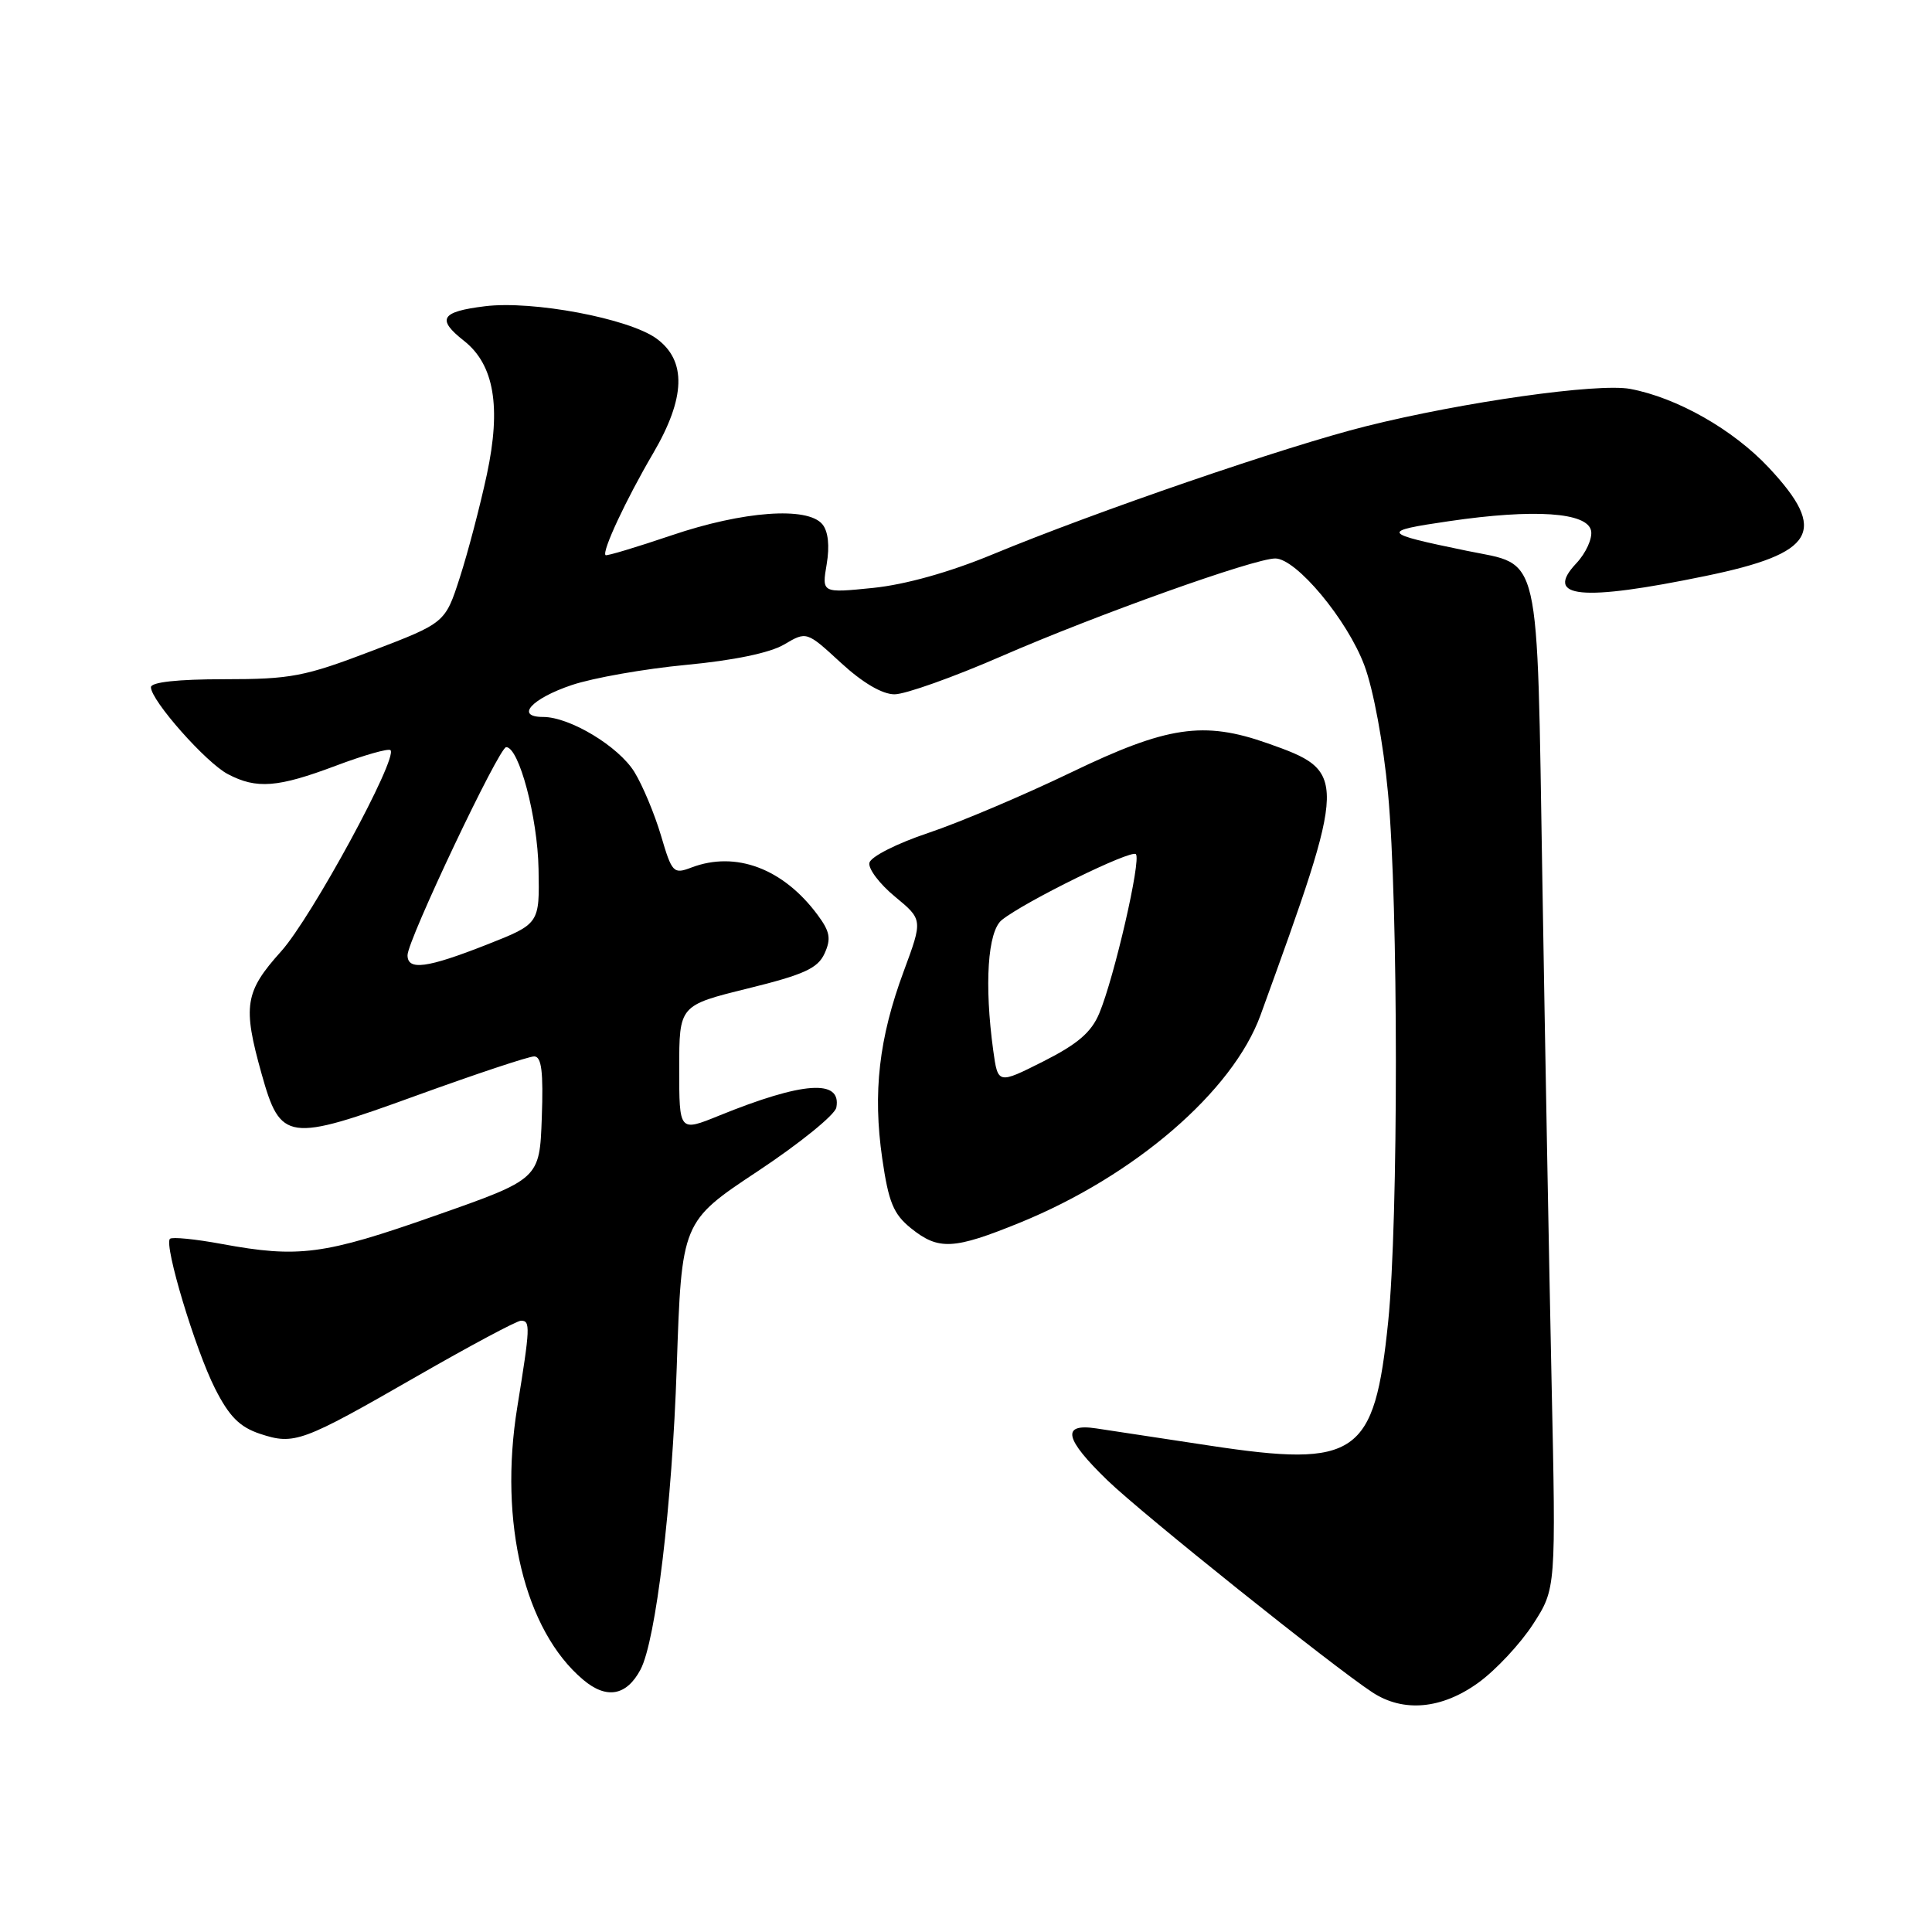 <?xml version="1.0" encoding="UTF-8" standalone="no"?>
<!DOCTYPE svg PUBLIC "-//W3C//DTD SVG 1.1//EN" "http://www.w3.org/Graphics/SVG/1.1/DTD/svg11.dtd" >
<svg xmlns="http://www.w3.org/2000/svg" xmlns:xlink="http://www.w3.org/1999/xlink" version="1.1" viewBox="0 0 256 256">
 <g >
 <path fill="currentColor"
d=" M 195.90 222.96 C 198.21 221.29 201.46 217.80 203.14 215.21 C 206.18 210.50 206.18 210.50 205.59 183.00 C 205.27 167.88 204.72 138.00 204.37 116.61 C 203.63 72.16 204.29 75.03 194.34 72.98 C 182.98 70.64 182.84 70.40 192.00 69.06 C 203.31 67.40 210.36 67.88 210.83 70.34 C 211.02 71.35 210.14 73.29 208.87 74.64 C 204.54 79.24 209.50 79.73 226.00 76.32 C 240.56 73.32 242.26 70.40 234.38 61.97 C 229.64 56.91 222.21 52.69 216.00 51.53 C 211.72 50.74 193.87 53.26 181.00 56.48 C 170.41 59.13 145.28 67.76 131.50 73.47 C 125.83 75.82 119.98 77.46 115.70 77.90 C 108.89 78.59 108.89 78.59 109.54 74.76 C 109.95 72.33 109.74 70.40 108.97 69.47 C 107.00 67.09 98.46 67.72 89.00 70.93 C 84.33 72.51 80.38 73.70 80.24 73.56 C 79.73 73.08 82.96 66.18 86.53 60.09 C 90.85 52.72 91.00 47.80 87.00 44.87 C 83.35 42.20 70.57 39.79 64.25 40.58 C 58.41 41.30 57.82 42.28 61.48 45.16 C 65.48 48.31 66.43 53.91 64.51 62.88 C 63.61 67.07 62.00 73.21 60.93 76.52 C 58.99 82.54 58.99 82.54 49.22 86.27 C 40.36 89.65 38.54 90.00 29.72 90.00 C 23.54 90.00 20.00 90.39 20.00 91.06 C 20.00 92.81 27.30 101.07 30.20 102.58 C 34.01 104.58 36.80 104.36 44.51 101.46 C 48.22 100.06 51.47 99.14 51.74 99.40 C 52.77 100.43 41.28 121.58 37.25 126.06 C 32.43 131.42 32.14 133.29 34.66 142.28 C 37.18 151.26 38.06 151.39 55.25 145.14 C 63.09 142.30 70.08 139.97 70.79 139.98 C 71.76 140.00 72.01 142.01 71.79 148.11 C 71.50 156.23 71.50 156.23 57.59 161.11 C 42.89 166.28 39.59 166.71 29.37 164.83 C 25.87 164.18 22.79 163.88 22.52 164.15 C 21.70 164.96 25.88 178.84 28.50 184.00 C 30.38 187.71 31.76 189.09 34.46 189.99 C 39.00 191.49 40.00 191.12 55.23 182.37 C 62.28 178.32 68.49 175.00 69.03 175.00 C 70.30 175.00 70.26 175.84 68.54 186.47 C 66.06 201.74 69.52 216.06 77.28 222.58 C 80.37 225.19 83.02 224.71 84.87 221.23 C 86.91 217.37 89.06 199.39 89.67 181.19 C 90.32 161.88 90.32 161.88 100.41 155.19 C 105.96 151.51 110.65 147.71 110.82 146.75 C 111.53 142.95 106.40 143.31 95.25 147.84 C 90.00 149.97 90.00 149.97 90.00 141.60 C 90.00 133.22 90.00 133.22 99.08 130.98 C 106.55 129.14 108.36 128.31 109.26 126.34 C 110.15 124.38 109.98 123.44 108.33 121.22 C 103.78 115.08 97.49 112.72 91.62 114.95 C 89.23 115.86 89.04 115.66 87.58 110.70 C 86.73 107.84 85.15 104.06 84.06 102.29 C 81.96 98.89 75.50 95.00 71.96 95.00 C 68.22 95.00 70.42 92.57 75.77 90.77 C 78.60 89.82 85.42 88.62 90.92 88.10 C 97.19 87.51 102.03 86.51 103.90 85.40 C 106.88 83.64 106.88 83.64 111.42 87.82 C 114.30 90.47 116.90 92.00 118.53 92.00 C 119.95 92.00 126.33 89.73 132.71 86.95 C 145.41 81.42 166.20 74.00 168.98 74.00 C 171.76 74.00 178.53 82.12 180.79 88.18 C 181.98 91.35 183.31 98.53 183.92 105.10 C 185.30 119.77 185.31 161.76 183.94 175.14 C 182.12 192.91 179.82 194.51 160.28 191.55 C 153.80 190.57 147.04 189.54 145.25 189.27 C 140.59 188.57 141.05 190.65 146.75 196.16 C 151.38 200.63 176.54 220.76 181.84 224.24 C 185.95 226.94 191.04 226.48 195.90 222.96 Z  M 135.14 162.01 C 150.36 155.81 163.36 144.60 167.03 134.50 C 178.58 102.69 178.59 102.24 167.96 98.49 C 159.49 95.50 154.67 96.21 141.97 102.33 C 135.66 105.37 127.12 108.99 123.00 110.37 C 118.84 111.76 115.37 113.52 115.20 114.33 C 115.03 115.12 116.56 117.14 118.59 118.81 C 122.28 121.86 122.28 121.86 119.74 128.72 C 116.46 137.57 115.64 144.78 116.90 153.50 C 117.74 159.31 118.39 160.88 120.71 162.75 C 124.37 165.69 126.35 165.59 135.14 162.01 Z  M 54.00 126.57 C 54.00 124.59 66.13 99.00 67.07 99.00 C 68.77 99.00 71.23 108.26 71.36 115.14 C 71.50 122.41 71.50 122.41 64.50 125.17 C 56.57 128.29 54.00 128.63 54.00 126.57 Z  M 131.61 139.20 C 130.41 130.43 130.87 123.41 132.75 121.90 C 135.80 119.46 149.88 112.54 150.51 113.18 C 151.24 113.91 147.65 129.51 145.66 134.27 C 144.61 136.79 142.78 138.35 138.25 140.64 C 132.23 143.67 132.23 143.67 131.61 139.20 Z "/>
</g>
</svg>